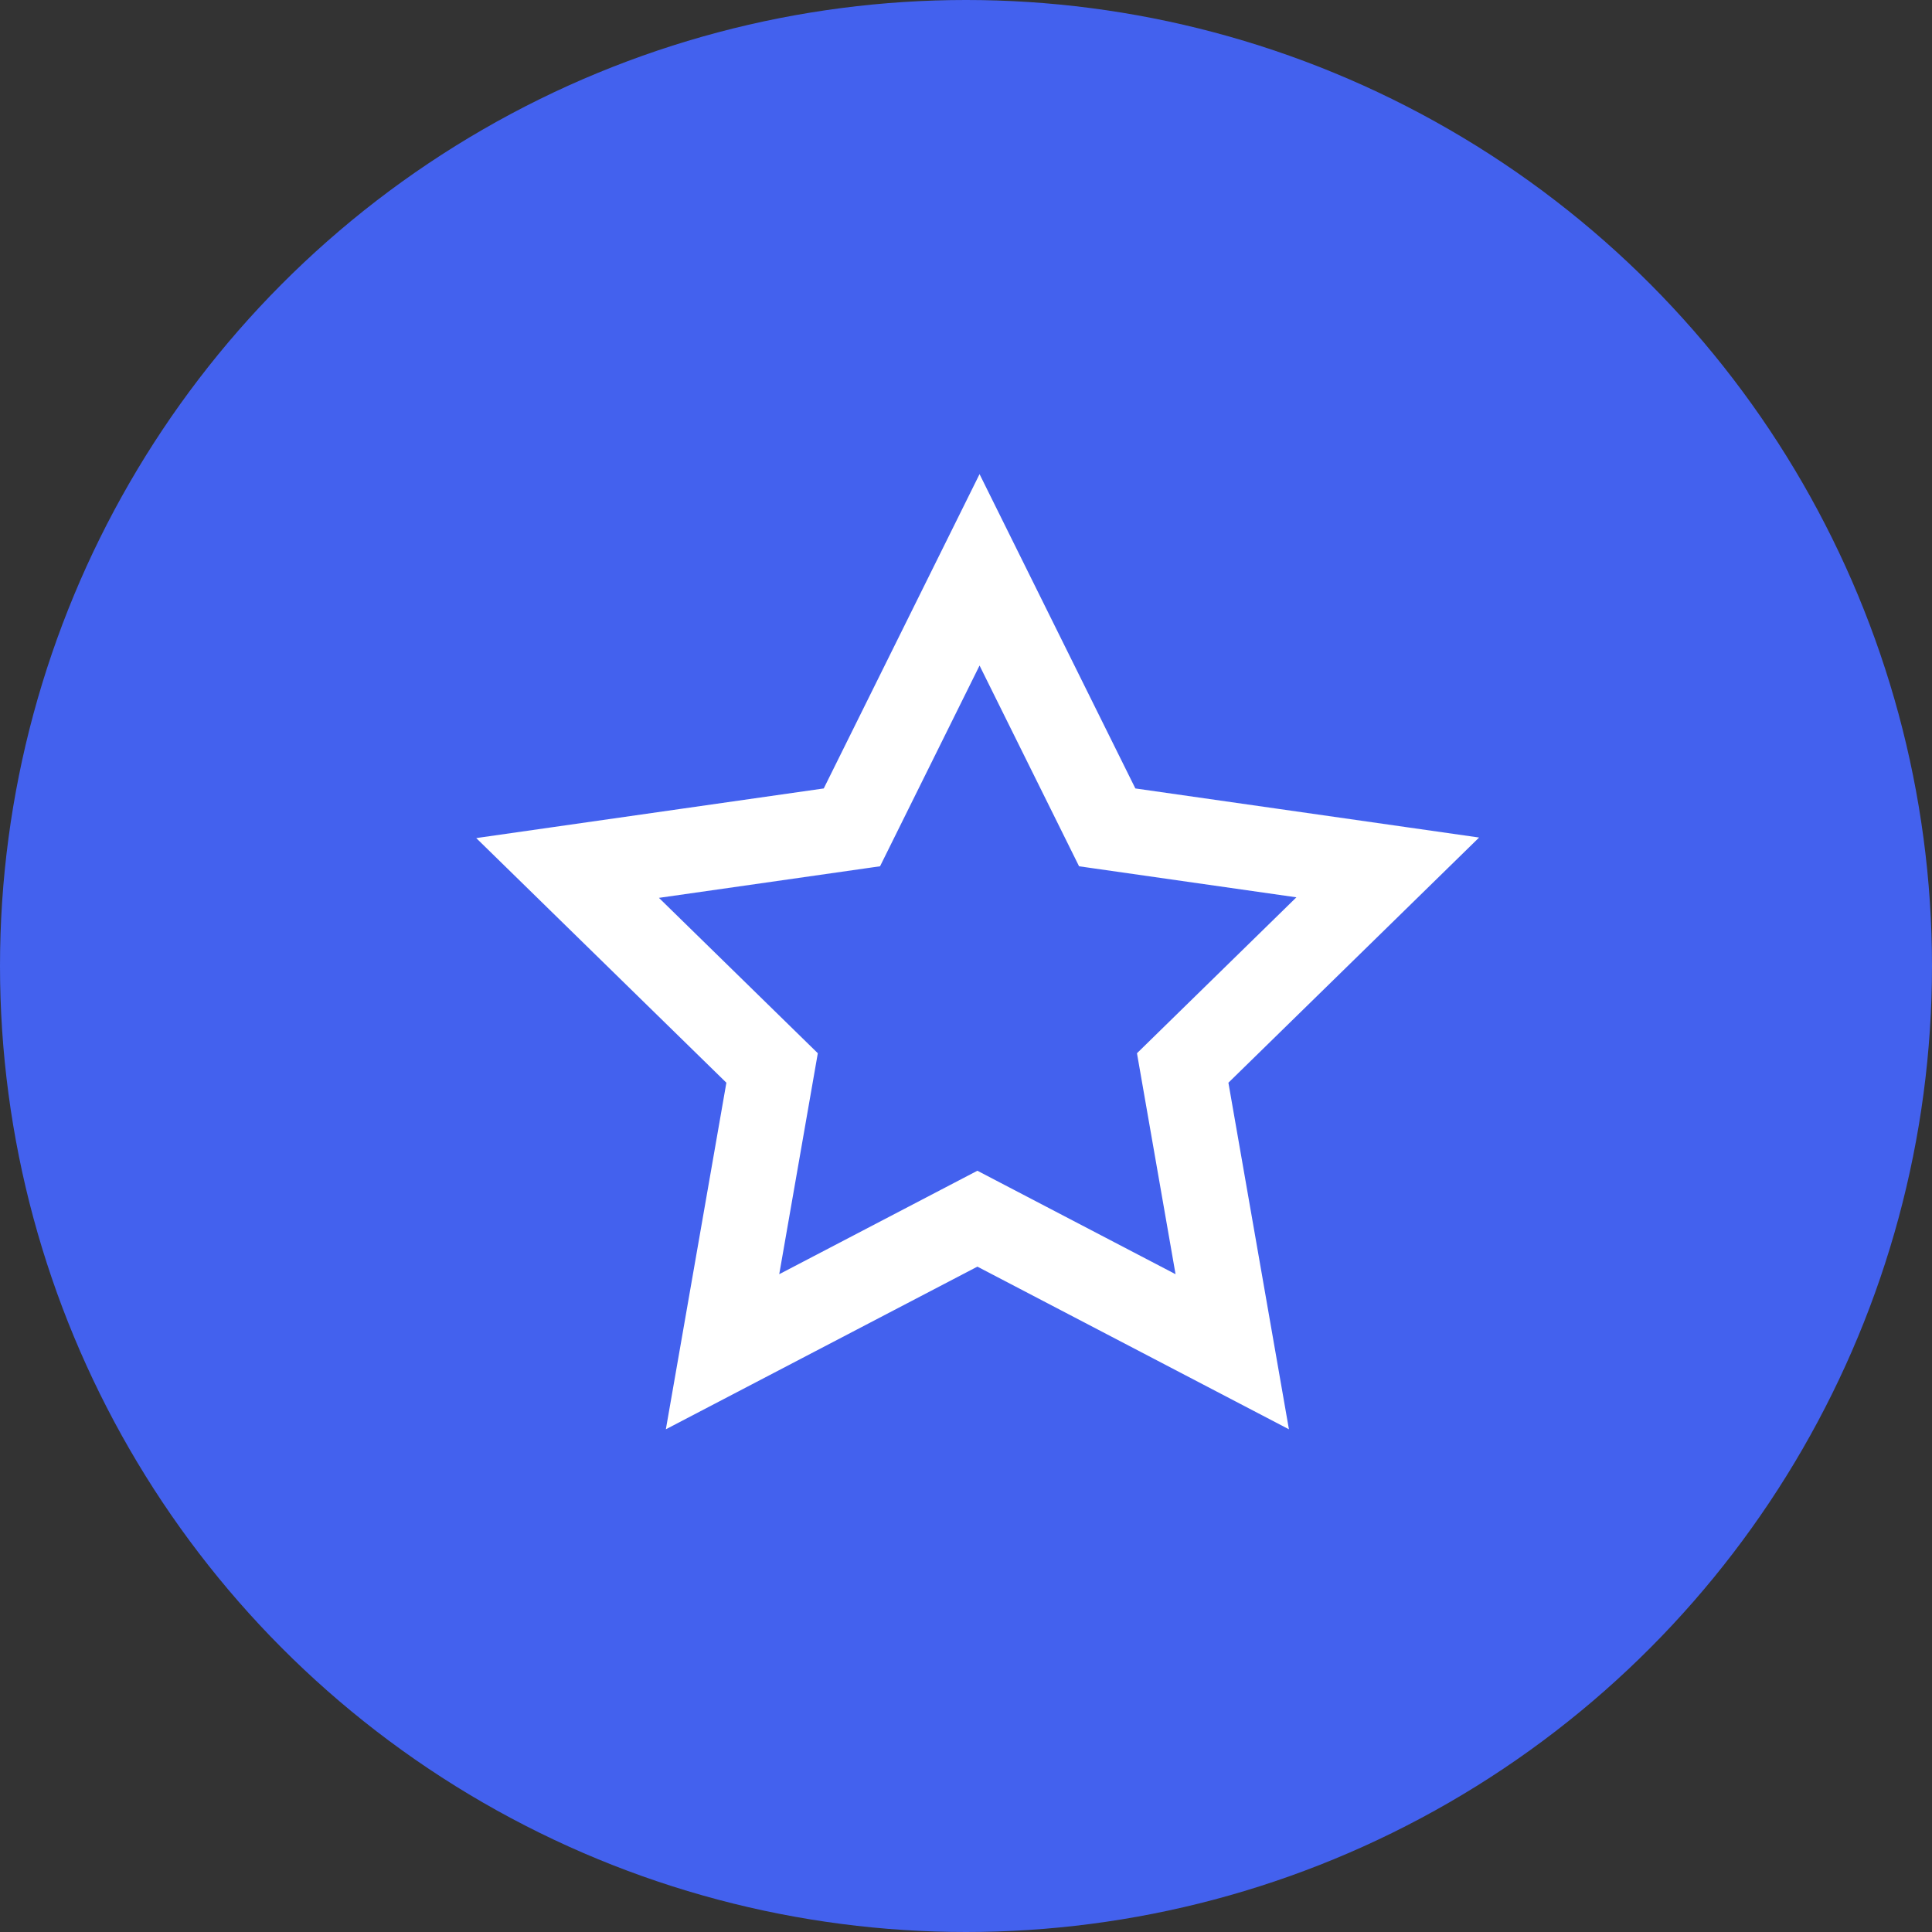 <?xml version="1.0" encoding="UTF-8"?> <svg xmlns="http://www.w3.org/2000/svg" xmlns:xlink="http://www.w3.org/1999/xlink" width="500px" height="500px" viewBox="0 0 500 500"><rect x="0" y="0" width="500" height="500" fill="#333333" stroke="none"/> <title>Group 7</title> <g id="Page-1" stroke="none" stroke-width="1" fill="none" fill-rule="evenodd"> <g id="Group-7"> <circle id="Oval-Copy-2" fill="#4361EE" cx="250" cy="250" r="250"></circle> <path d="M253.507,147.472 L286.545,214.121 L359.147,224.49 L306.079,276.392 L318.902,349.83 L252.946,315.395 L186.995,349.828 L199.818,276.392 L146.892,224.63 L220.47,214.121 L253.507,147.472 Z" id="Path" stroke="#FFFFFF" stroke-width="22" fill-rule="nonzero"></path> </g> </g> </svg> 
